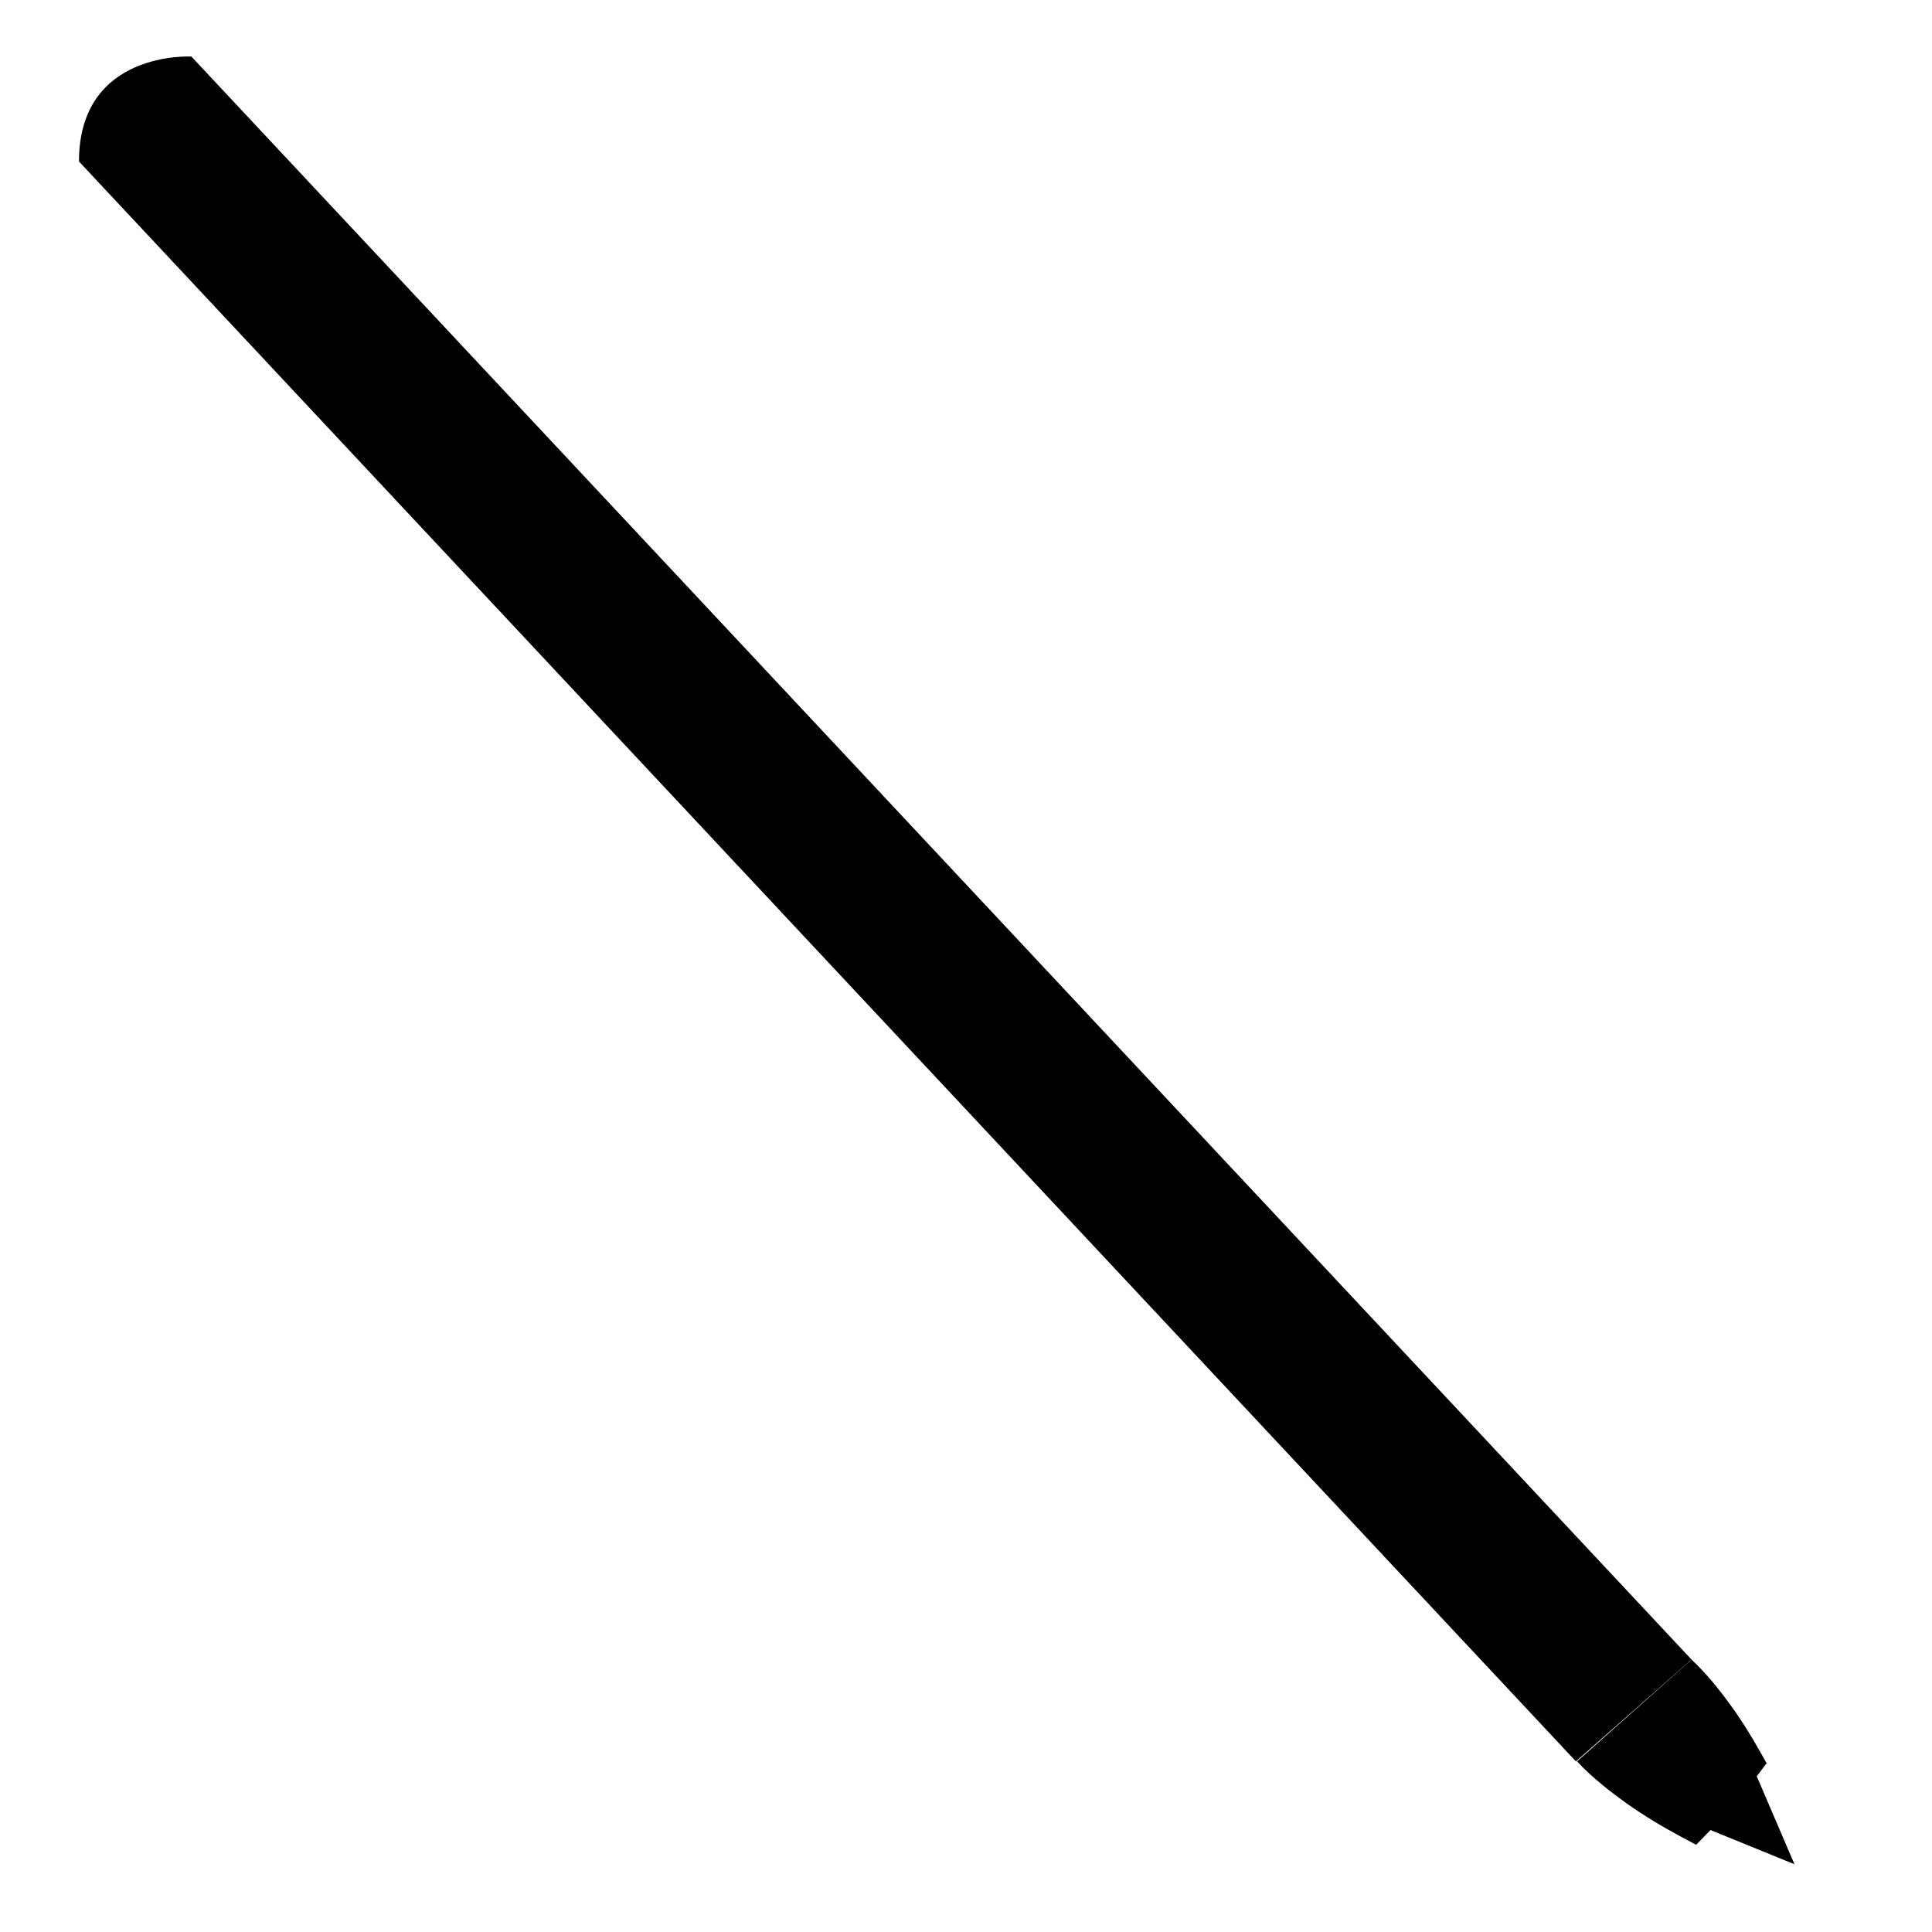 <svg xmlns="http://www.w3.org/2000/svg" xmlns:xlink="http://www.w3.org/1999/xlink" version="1.1" id="Layer_1" x="0px" y="0px" width="100px" height="100px" viewBox="0 0 100 100" enable-background="new 0 0 100 100" xml:space="preserve">
<ellipse transform="matrix(0.834 0.552 -0.552 0.834 81.912 -175.815)" cx="333.209" cy="48.252" rx="28.435" ry="34.694"/>
<path d="M324.824,84.324v19.069c0,0,1.109,5.69,11.973,9.382c0,0,2.258,2.44,30.059,2.568c0,0,20.525-3.197,21.791-13.941  c0.025-0.212,0.043-0.427,0.053-0.646c0.496-11.263,0-18.049,0-18.049s-0.496-15.885-34.752-13.9  C353.947,68.807,323.004,75.021,324.824,84.324z"/>
<ellipse transform="matrix(-0.861 -0.509 0.509 -0.861 595.355 259.507)" fill="#000000" cx="333.176" cy="48.314" rx="17.094" ry="21.819"/>
<path fill="#000000" d="M379.287,84.592c0.084-4.271-9.033-7.916-20.359-8.137c-11.328-0.222-20.578,3.067-20.662,7.338  c-0.082,4.27,9.033,7.914,20.357,8.133C369.953,92.147,379.203,88.861,379.287,84.592z"/>
<ellipse transform="matrix(0.834 0.552 -0.552 0.834 81.912 -175.815)" cx="333.209" cy="48.252" rx="28.435" ry="34.694"/>
<path d="M324.824,84.324v19.069c0,0,1.109,5.69,11.973,9.382c0,0,2.258,2.44,30.059,2.568c0,0,20.525-3.197,21.791-13.941  c0.025-0.212,0.043-0.427,0.053-0.646c0.496-11.263,0-18.049,0-18.049s-0.496-15.885-34.752-13.9  C353.947,68.807,323.004,75.021,324.824,84.324z"/>
<ellipse transform="matrix(-0.861 -0.509 0.509 -0.861 595.355 259.507)" fill="#000000" cx="333.176" cy="48.314" rx="17.094" ry="21.819"/>
<path fill="#000000" d="M379.287,84.592c0.084-4.271-9.033-7.916-20.359-8.137c-11.328-0.222-20.578,3.067-20.662,7.338  c-0.082,4.27,9.033,7.914,20.357,8.133C369.953,92.147,379.203,88.861,379.287,84.592z"/>
<path d="M87.555,85.9L9.907,2.927c0,0-5.819-0.331-5.819,5.432l77.48,82.809L87.555,85.9z"/>
<g>
	<polyline fill="#000000" points="81.627,91.168 87.555,93.966 90.024,91.168 87.555,85.9  "/>
	<path d="M81.627,91.168c0.588,0.035,1.154,0.115,1.705,0.227c0.561,0.092,1.091,0.248,1.634,0.378   c1.067,0.297,2.104,0.662,3.114,1.08l-1.448,0.299c0.779-0.972,1.61-1.897,2.501-2.771l-0.185,1.292   c-0.347-0.909-0.655-1.835-0.893-2.795c-0.244-0.956-0.437-1.937-0.501-2.978c0.759,0.715,1.39,1.49,1.969,2.29   c0.586,0.796,1.101,1.625,1.577,2.473l0.34,0.603l-0.524,0.689c-0.756,0.992-1.571,1.932-2.438,2.825l-0.685,0.706l-0.764-0.407   c-0.966-0.515-1.905-1.082-2.813-1.718c-0.445-0.337-0.903-0.646-1.33-1.021C82.449,91.985,82.027,91.6,81.627,91.168z"/>
</g>
<polyline points="88.437,94.683 92.882,96.493 90.906,91.884 "/>
</svg>